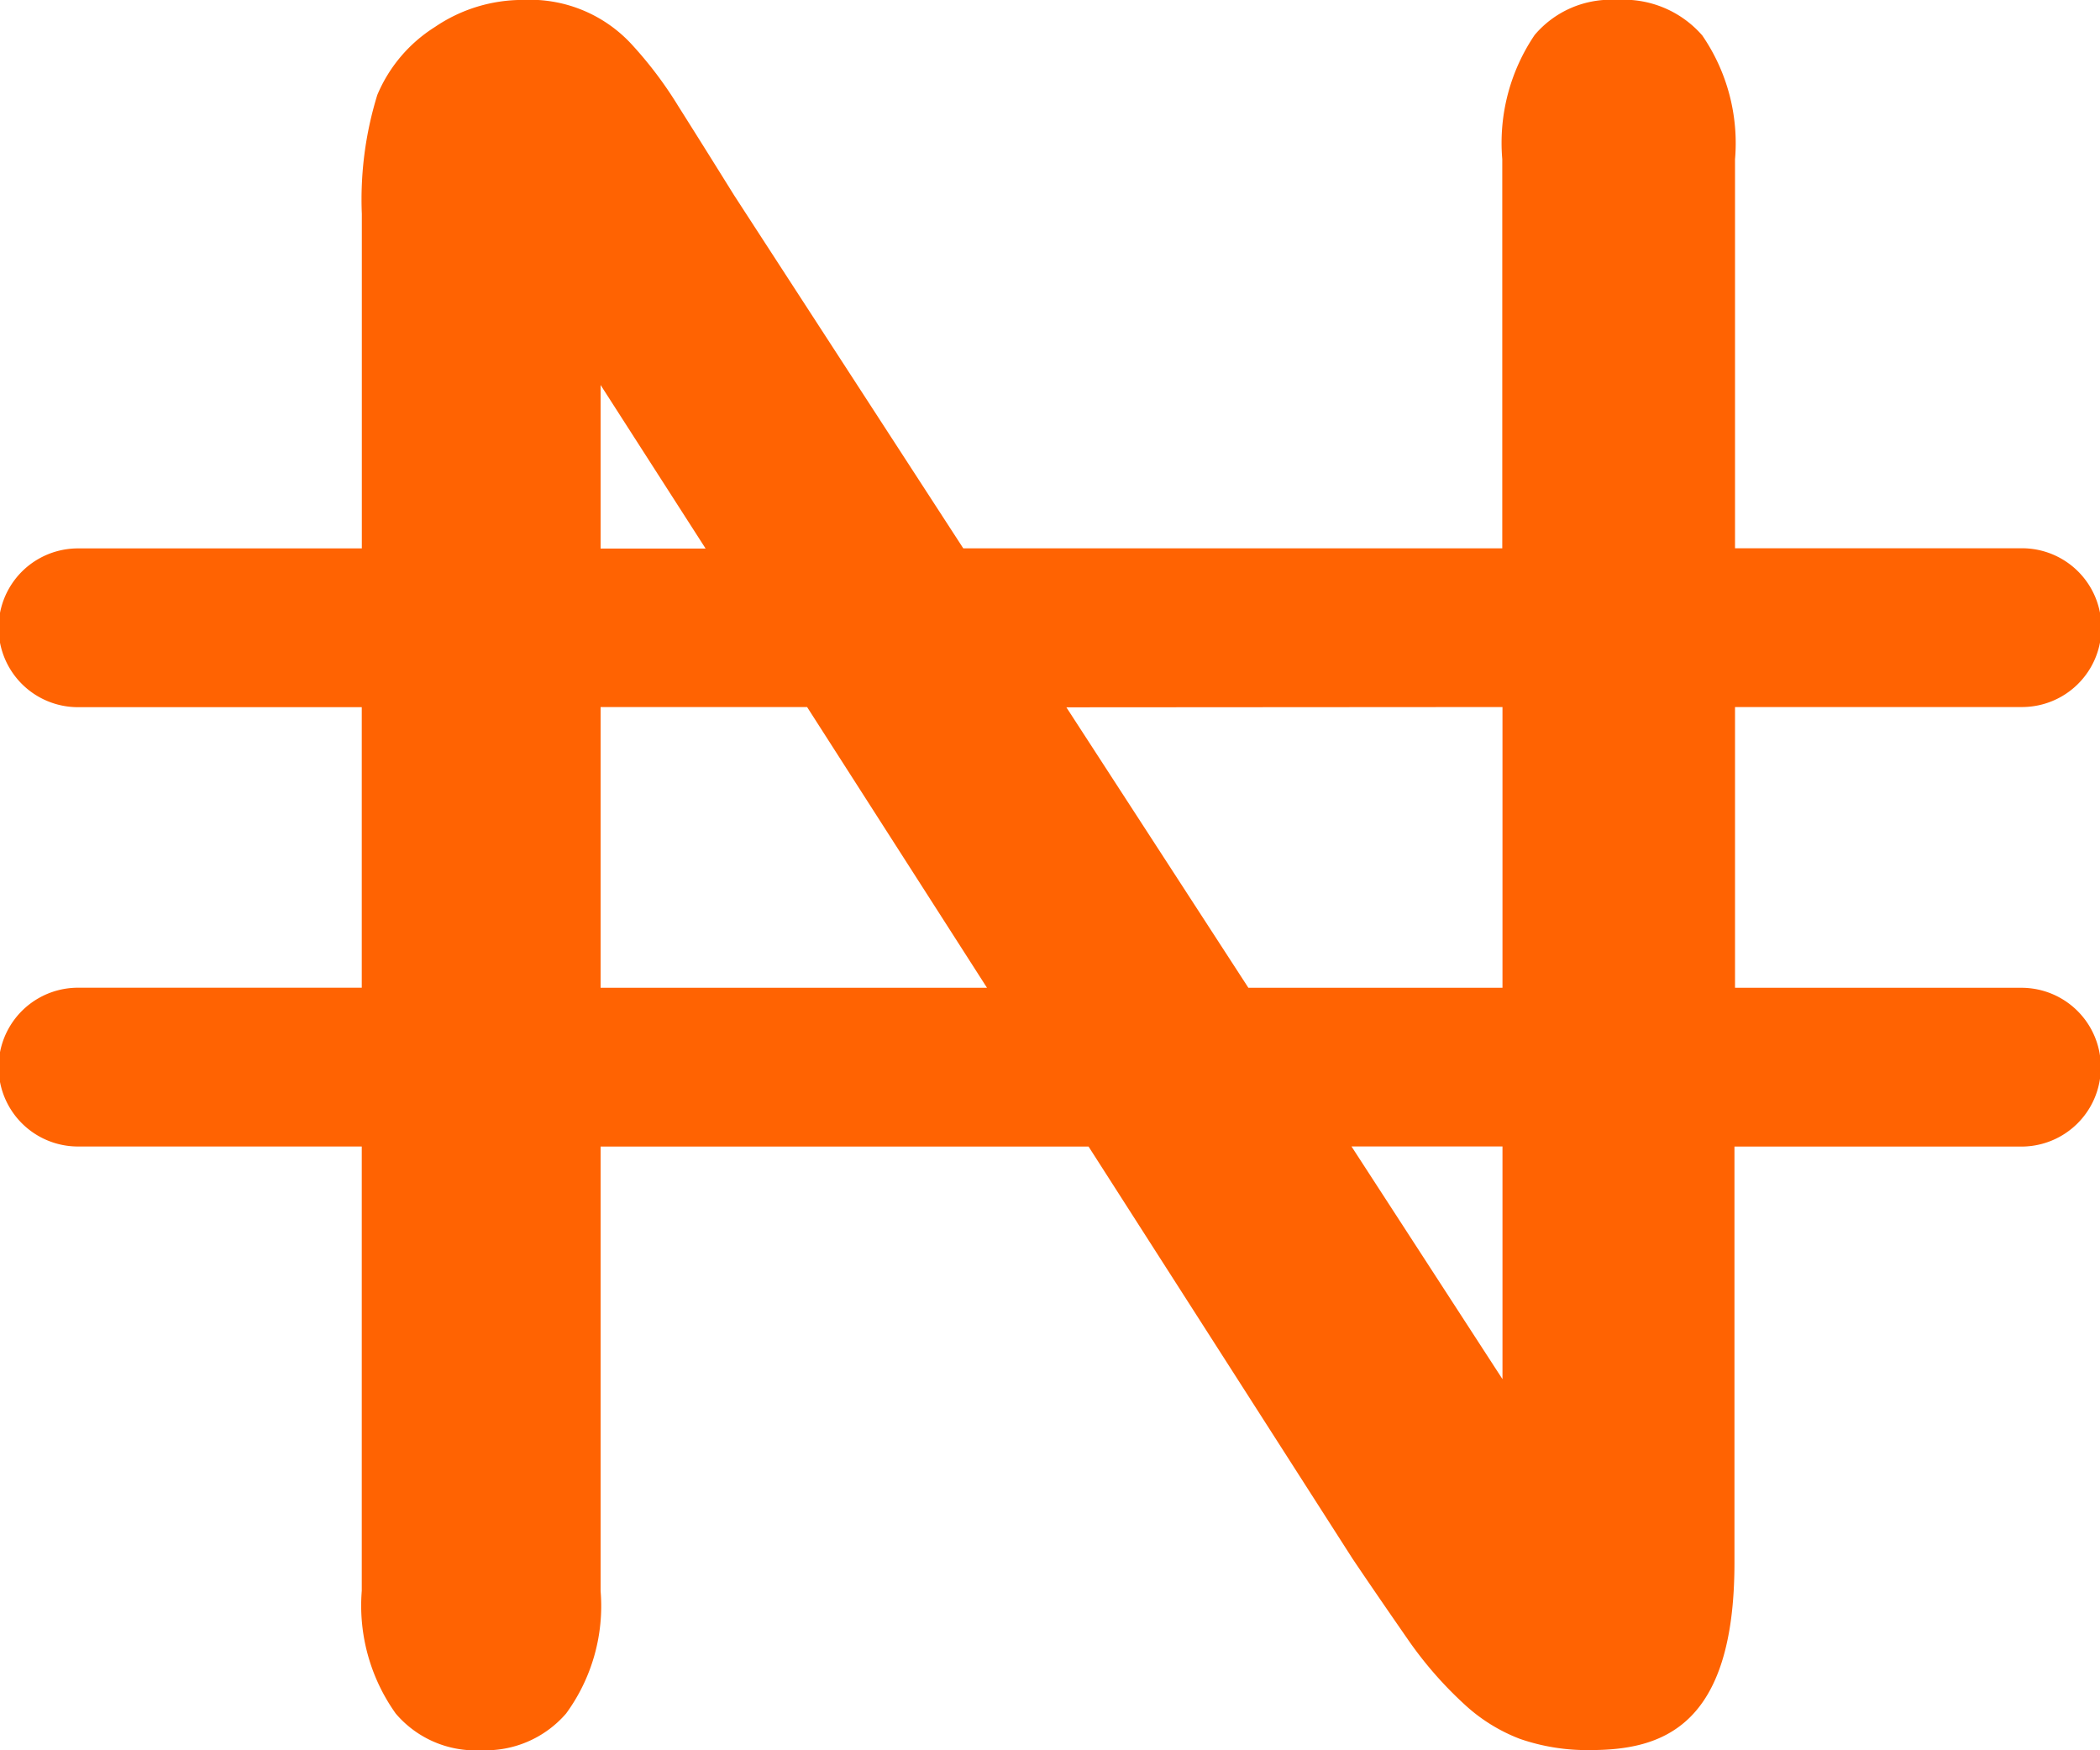 <svg id="Naira" xmlns="http://www.w3.org/2000/svg" width="30" height="25" viewBox="0 0 30 25">
  <path id="Path_14552" data-name="Path 14552" d="M28.886,59.11h-4.1V55.1h4.1a1.134,1.134,0,0,0,0-2.268h-4.1V47.277a2.717,2.717,0,0,0-.468-1.77A1.487,1.487,0,0,0,23.1,45a1.425,1.425,0,0,0-1.176.5,2.748,2.748,0,0,0-.463,1.774v5.559h-7.7l-3.275-5.045c-.28-.45-.544-.872-.8-1.277a5.668,5.668,0,0,0-.668-.883A1.975,1.975,0,0,0,7.473,45a2.225,2.225,0,0,0-1.259.386,2.111,2.111,0,0,0-.824.971,5.054,5.054,0,0,0-.221,1.7v4.777H1.114a1.134,1.134,0,0,0,0,2.268H5.168v4.007H1.114a1.134,1.134,0,0,0,0,2.268H5.168v6.347a2.657,2.657,0,0,0,.485,1.752A1.493,1.493,0,0,0,6.874,70a1.518,1.518,0,0,0,1.213-.524,2.6,2.6,0,0,0,.493-1.75V61.378h6.971l3.772,5.888c.262.389.533.782.8,1.167a5.494,5.494,0,0,0,.79.905,2.453,2.453,0,0,0,.8.5,2.926,2.926,0,0,0,1,.16c1.02,0,2.065-.318,2.065-2.676V61.378h4.1a1.134,1.134,0,0,0,0-2.268ZM21.464,55.1V59.11h-3.63l-2.6-4.006ZM8.58,50.5l1.5,2.336H8.58Zm0,8.61V55.1h2.95L14.1,59.11ZM21.464,64.7l-2.157-3.324h2.157V64.7Z" transform="translate(0 -45.001)" fill="#ff6302"/>
</svg>
